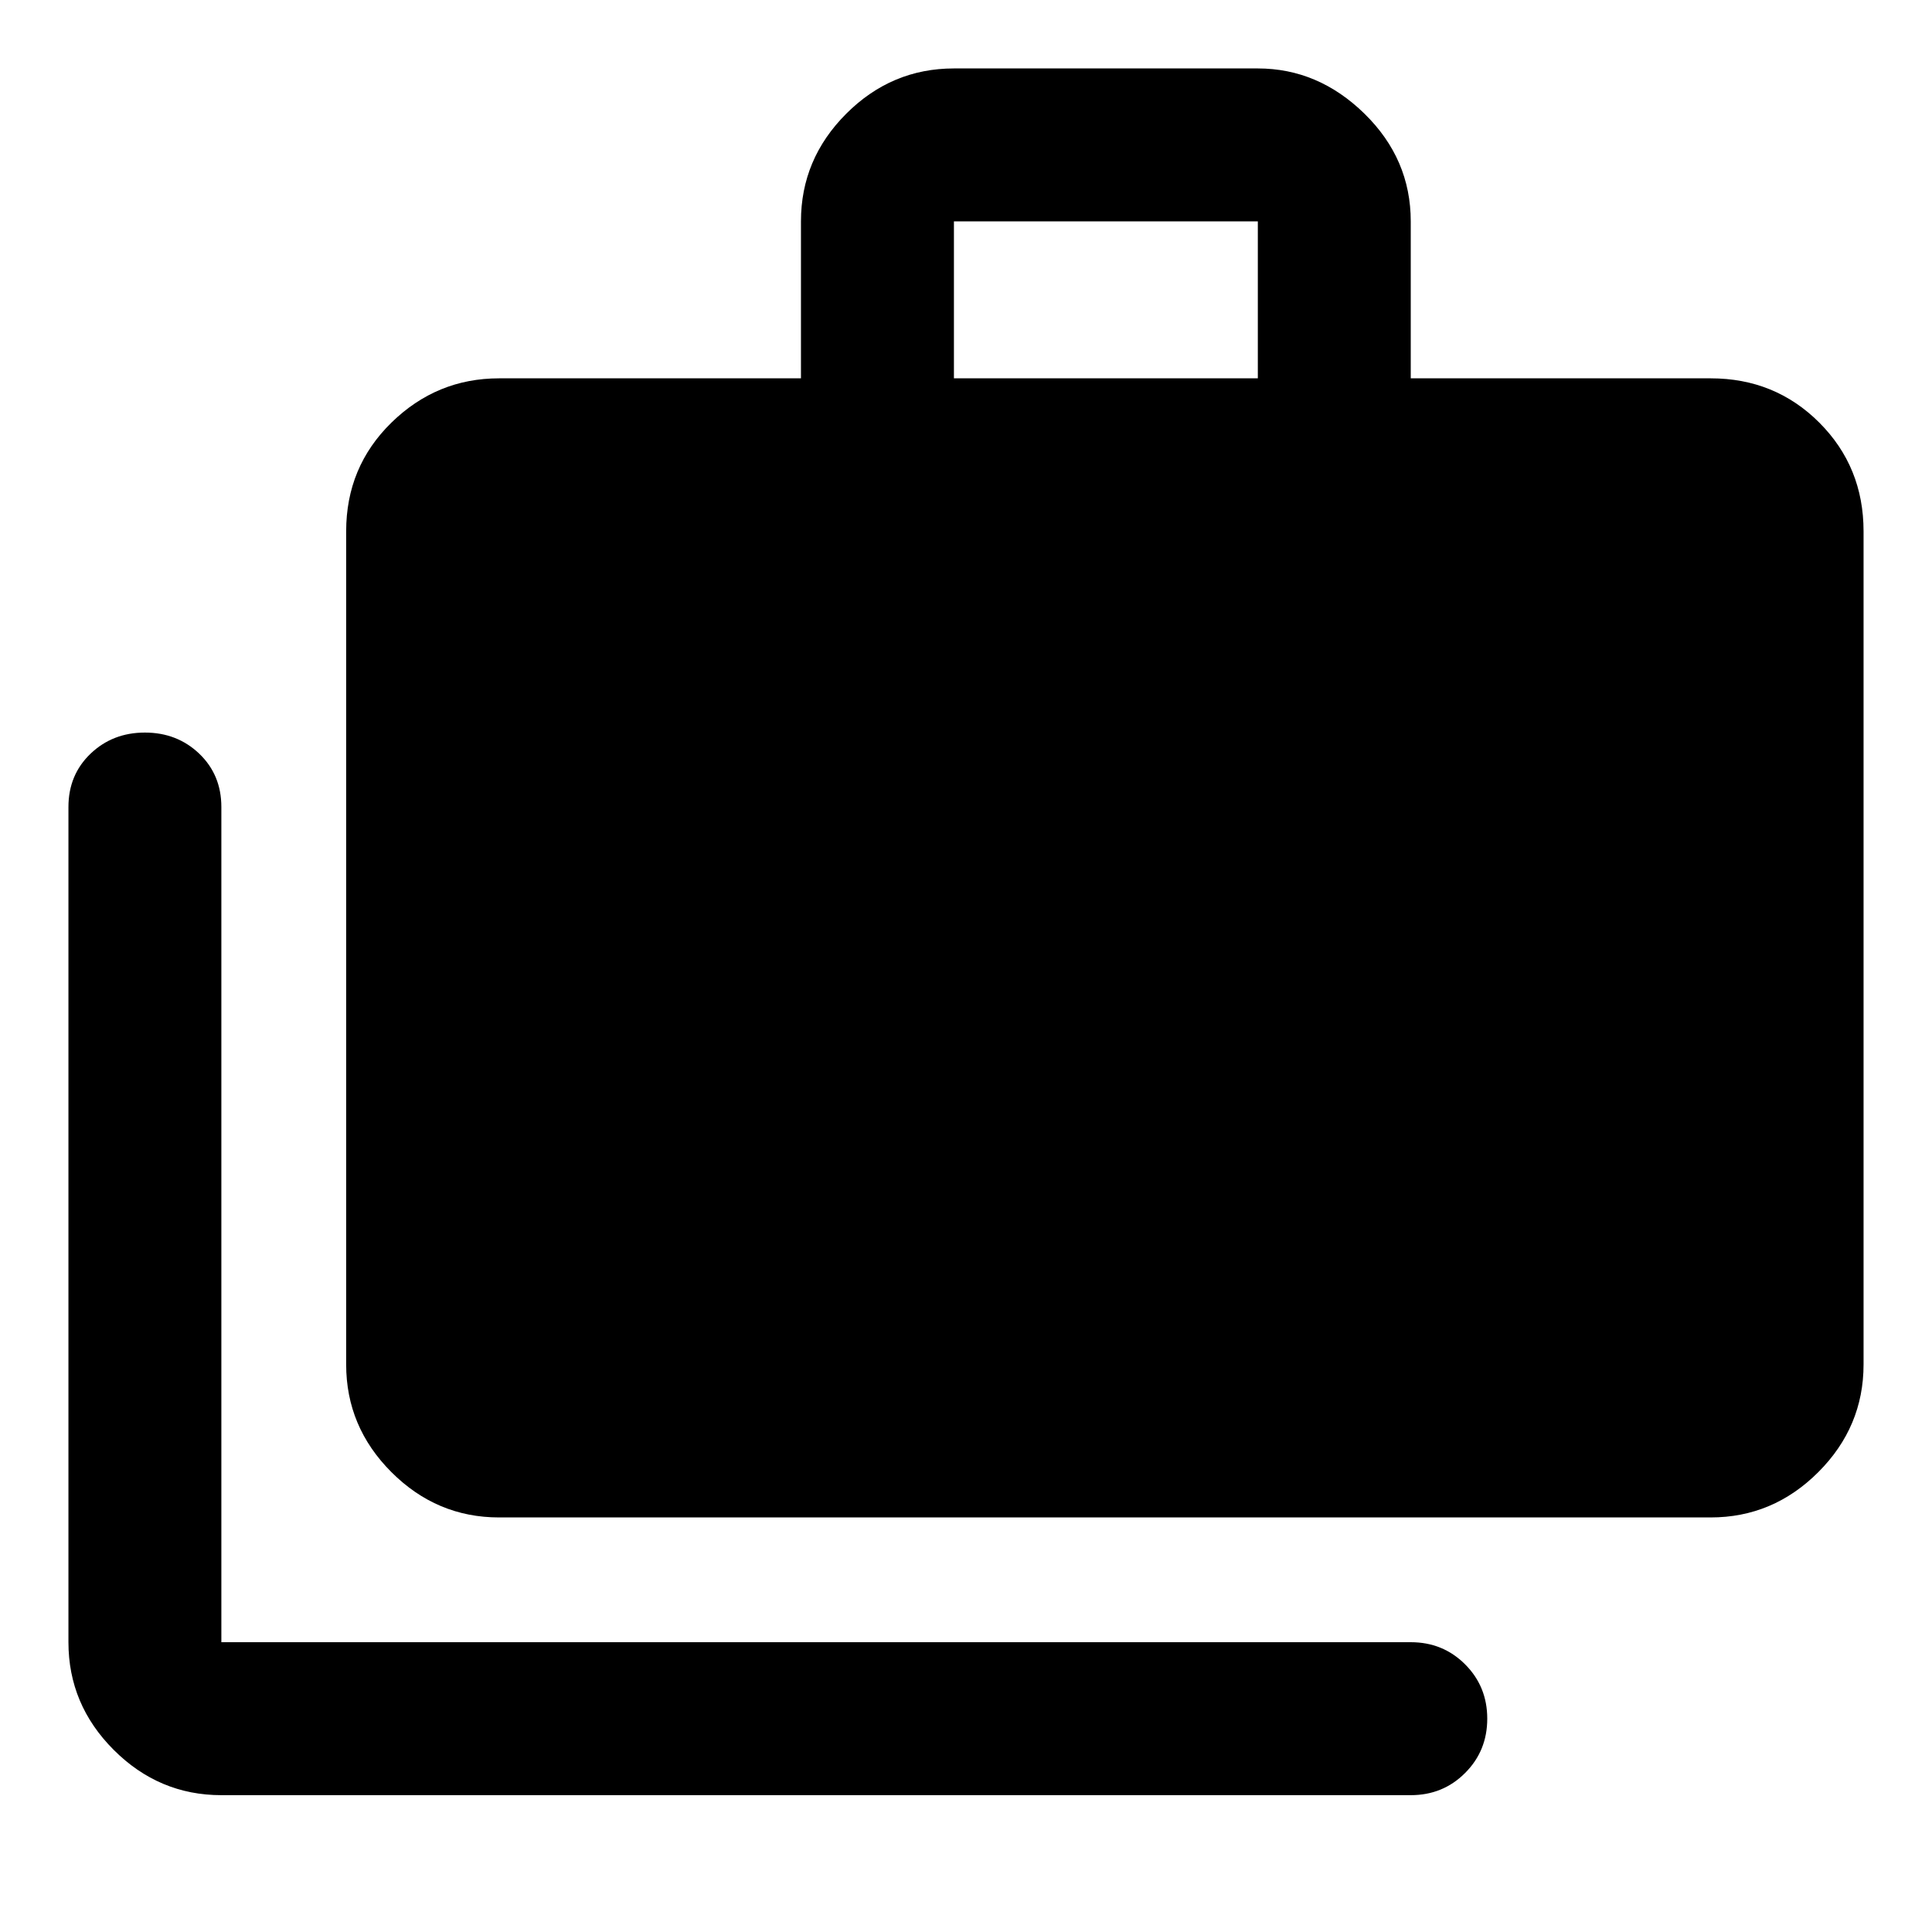 <svg xmlns="http://www.w3.org/2000/svg" height="40" width="40"><path d="M4.583 37.167q-1.291 0-2.229-.938-.937-.937-.937-2.229V16.708q0-.666.458-1.104.458-.437 1.125-.437t1.125.437q.458.438.458 1.104V34h24.625q.667 0 1.125.458.459.459.459 1.125 0 .667-.459 1.125-.458.459-1.125.459Zm5.75-5.75q-1.291 0-2.229-.938-.937-.937-.937-2.229V11q0-1.333.937-2.25.938-.917 2.229-.917h6.25v-3.25q0-1.291.938-2.229.937-.937 2.229-.937h6.292q1.25 0 2.208.937.958.938.958 2.229v3.25h6.209q1.333 0 2.25.917.916.917.916 2.25v17.25q0 1.292-.937 2.229-.938.938-2.229.938ZM19.75 7.833h6.292v-3.25H19.75Z"/></svg>